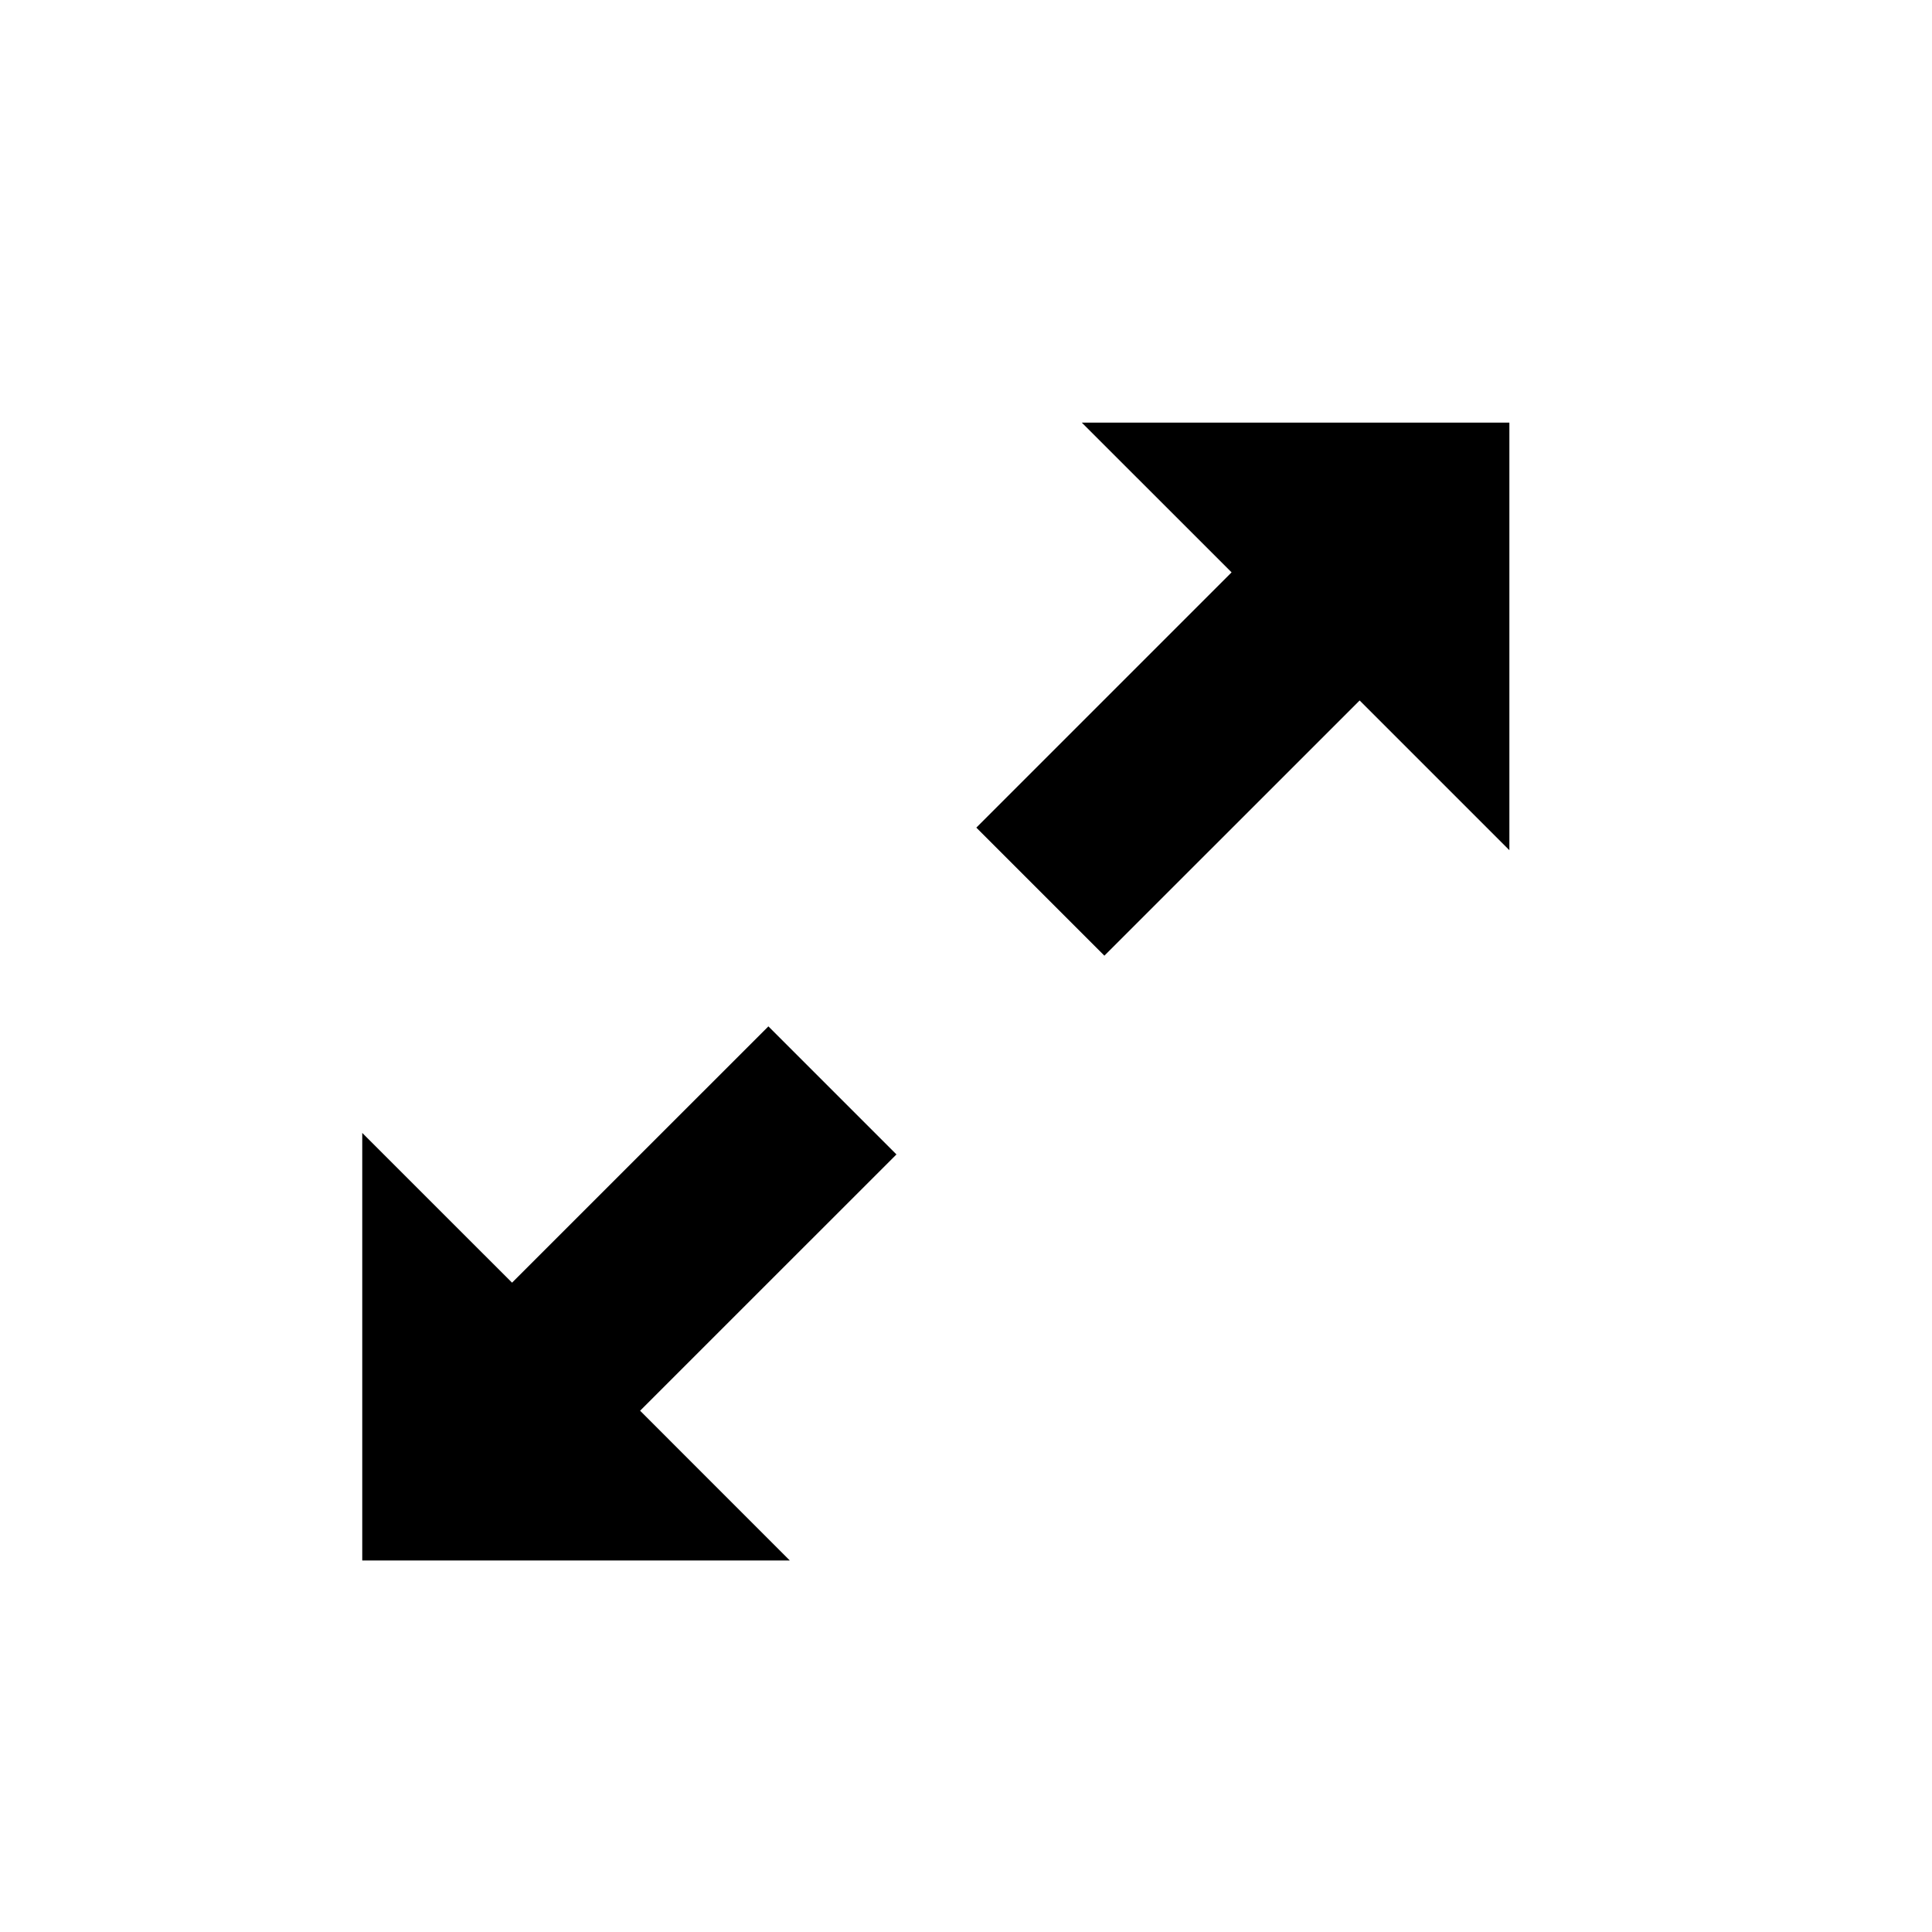 <?xml version="1.0" encoding="utf-8"?>
<!-- Generator: Adobe Illustrator 18.1.1, SVG Export Plug-In . SVG Version: 6.00 Build 0)  -->
<!DOCTYPE svg PUBLIC "-//W3C//DTD SVG 1.1//EN" "http://www.w3.org/Graphics/SVG/1.1/DTD/svg11.dtd">
<svg version="1.1" xmlns="http://www.w3.org/2000/svg" xmlns:xlink="http://www.w3.org/1999/xlink" x="0px" y="0px" width="32px"
	 height="32px" viewBox="0 0 32 32" enable-background="new 0 0 32 32" xml:space="preserve">
<g id="Guides__x26__Labels">
</g>
<g id="Icons_-_V2">
	<g>
		<polygon points="16.171,13.708 18.292,15.829 22.52,11.602 25,14.082 25,7 17.918,7 20.399,9.48 		"/>
		<polygon points="14.848,19.121 12.727,17 8.481,21.245 6,18.765 6,25.847 13.082,25.847 10.602,23.366 		"/>
	</g>
</g>
</svg>
